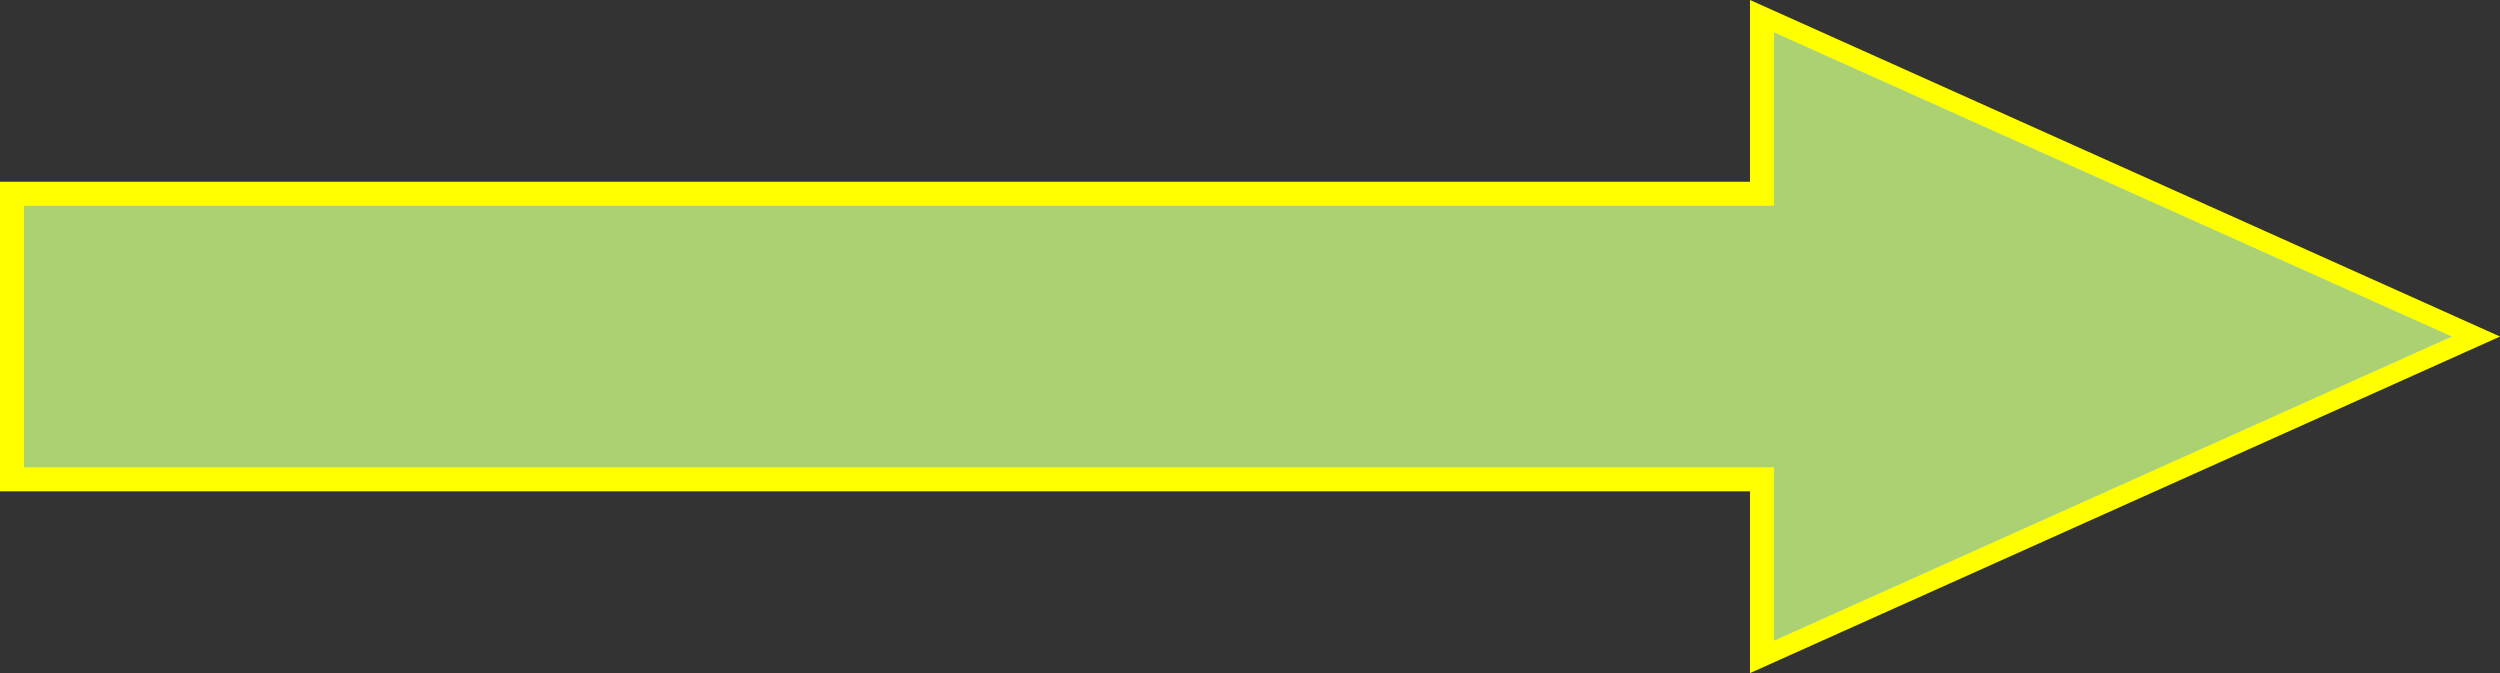 ﻿<?xml version="1.0" encoding="utf-8"?>
<svg version="1.1" xmlns:xlink="http://www.w3.org/1999/xlink" width="104px" height="28px" xmlns="http://www.w3.org/2000/svg">
  <rect width="100%" height="100%" fill="#333333" stroke="none"/>
  <g transform="matrix(1 0 0 1 -1654 -10742 )">
    <path d="M 1727.3 10769.326  L 1756.998 10756  L 1727.3 10742.674  L 1727.3 10750.06  L 1654.5 10750.06  L 1654.5 10761.94  L 1727.3 10761.94  L 1727.3 10769.326  Z " fill-rule="nonzero" fill="#caf982" stroke="none" fill-opacity="0.8" />
    <path d="M 1726.8 10770  L 1758 10756  L 1726.8 10742  L 1726.8 10749.56  L 1654 10749.56  L 1654 10762.44  L 1726.8 10762.44  L 1726.8 10770  Z M 1755.996 10756  L 1727.8 10768.652  L 1727.8 10761.44  L 1655 10761.44  L 1655 10750.56  L 1727.8 10750.56  L 1727.8 10743.348  L 1755.996 10756  Z " fill-rule="nonzero" fill="#ffff00" stroke="none" />
  </g>
</svg>